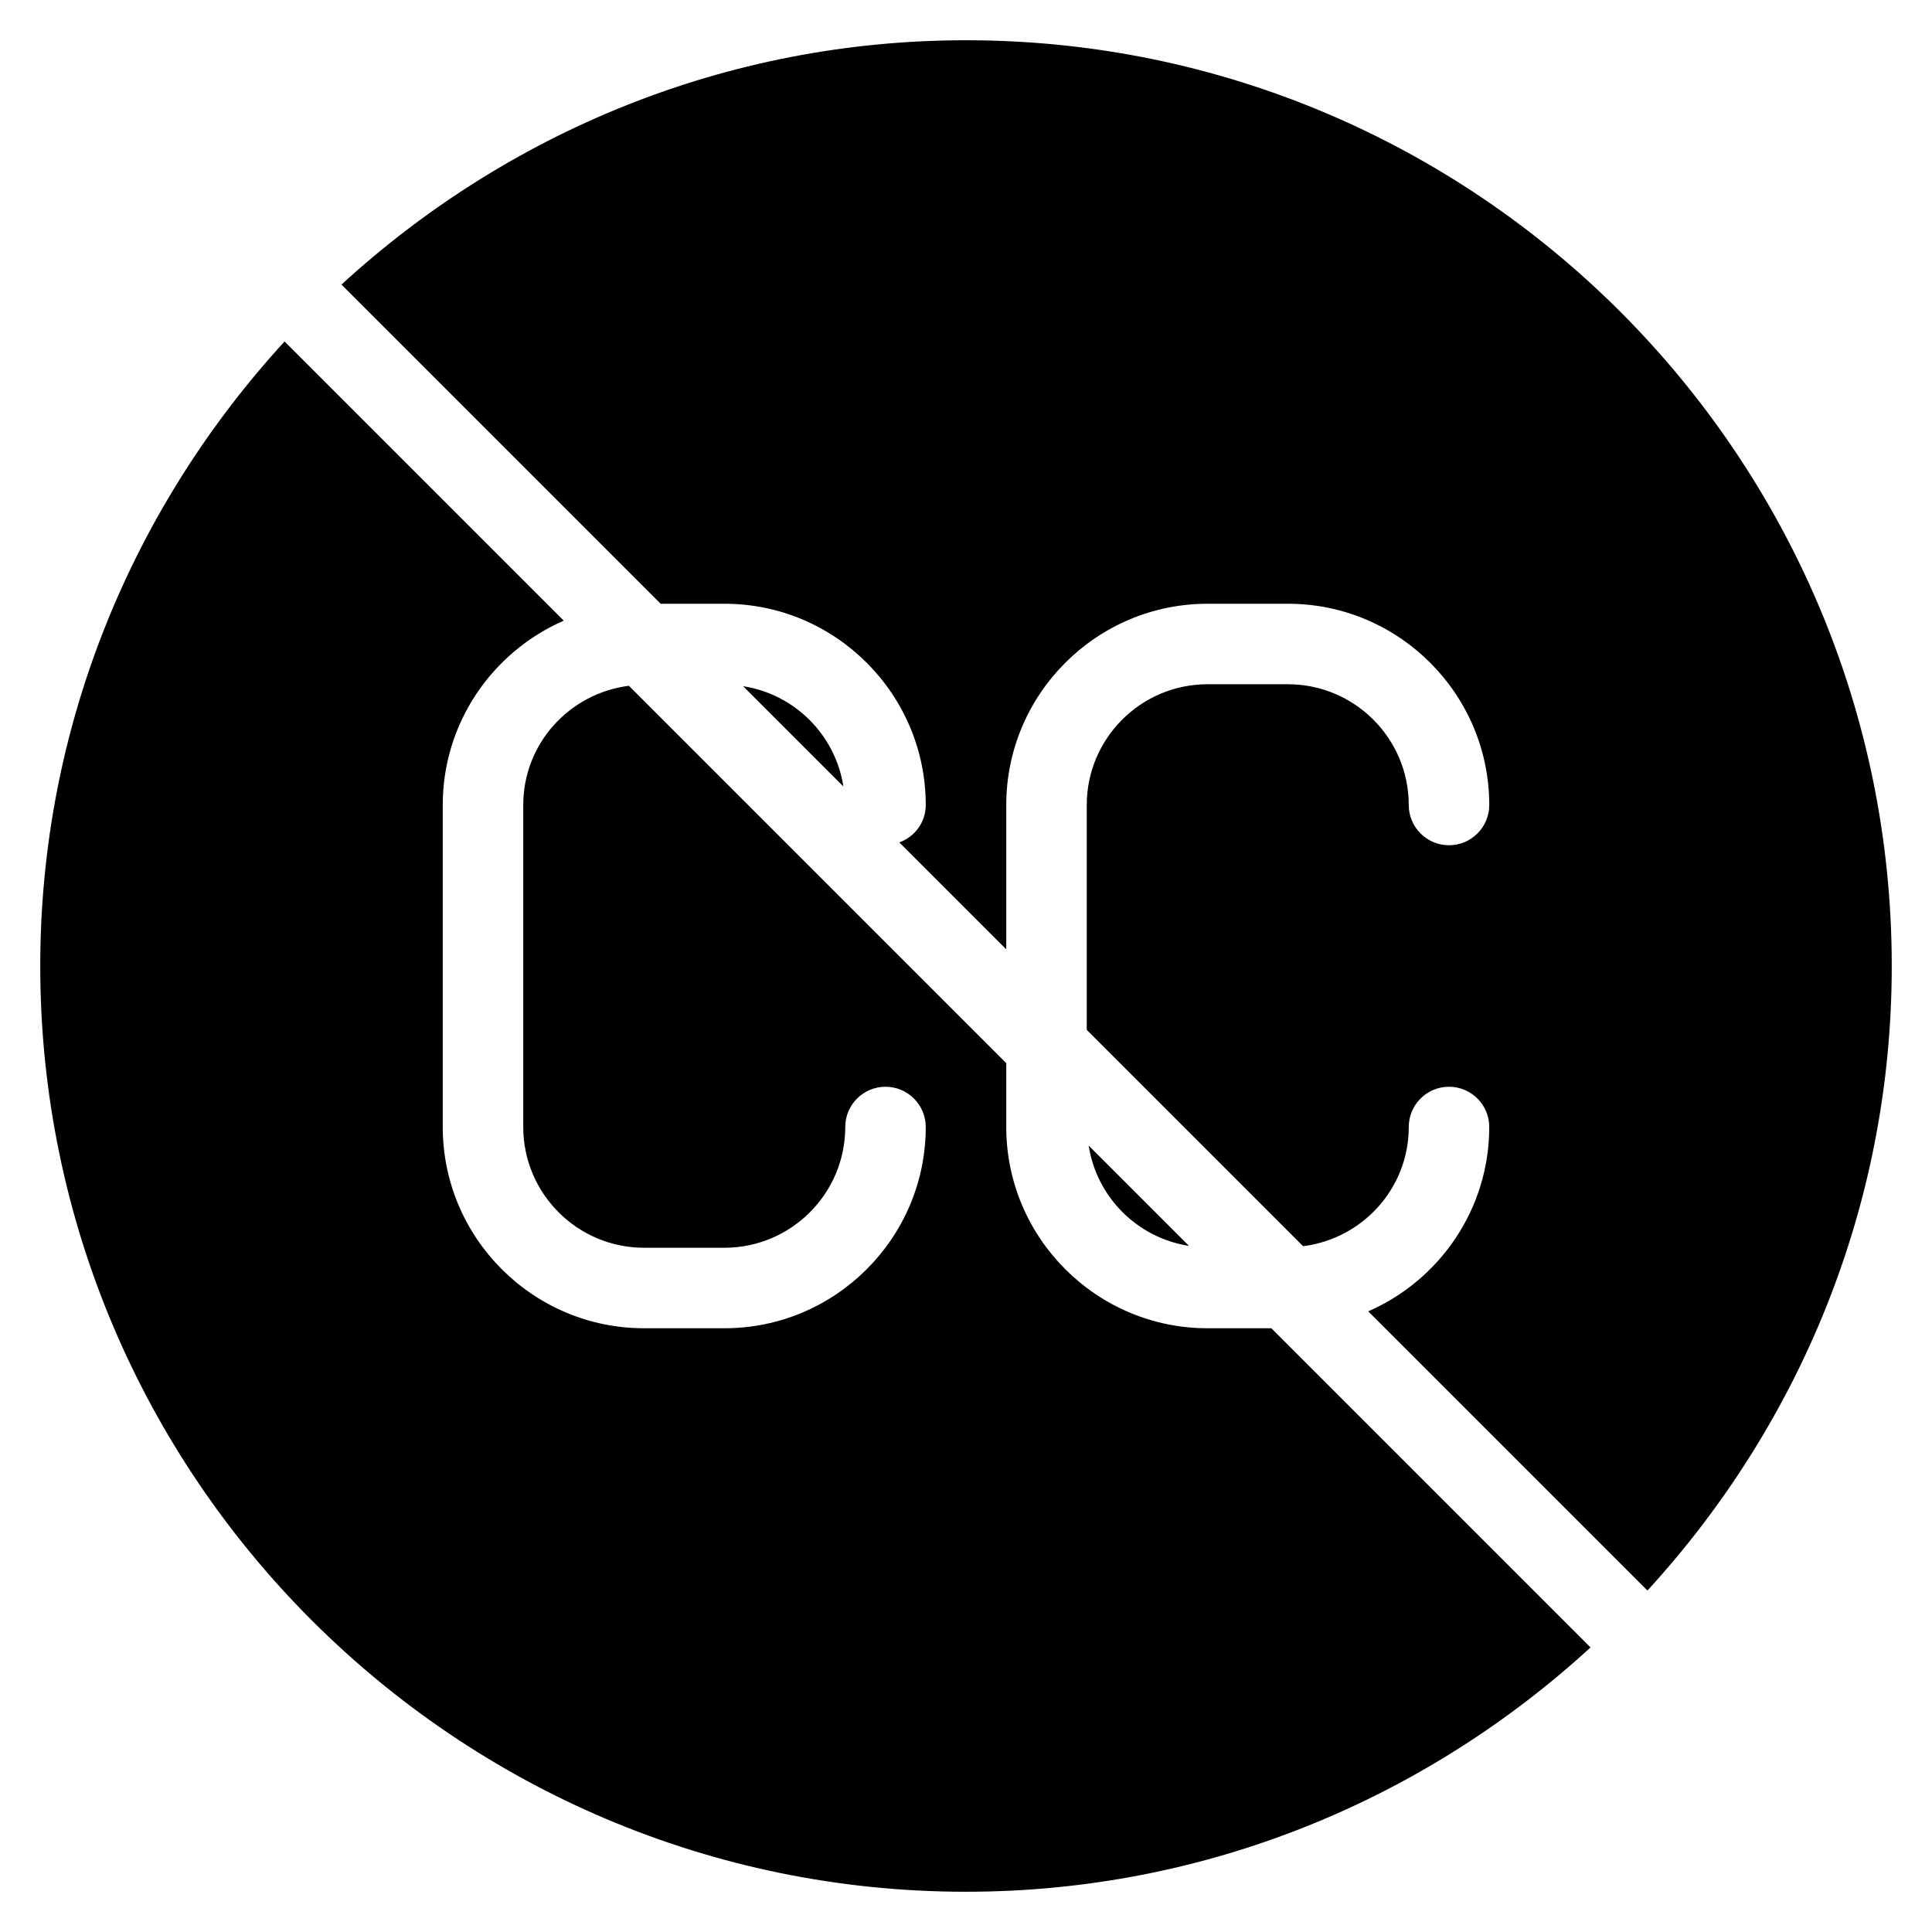<?xml version="1.0" encoding="iso-8859-1"?>
<!-- Generator: Adobe Illustrator 19.2.1, SVG Export Plug-In . SVG Version: 6.00 Build 0)  -->
<svg version="1.1" id="Layer_1" xmlns="http://www.w3.org/2000/svg" xmlns:xlink="http://www.w3.org/1999/xlink" x="0px" y="0px"
	 viewBox="0 0 24 24" style="enable-background:new 0 0 24 24;" xml:space="preserve">
<g>
	<g>
		<path d="M9.231,8.524l1.246,1.246C10.377,9.128,9.872,8.624,9.231,8.524z M15,16.5c-1.378,0-2.5-1.122-2.5-2.5v-0.793L7.812,8.519
			C7.074,8.613,6.5,9.237,6.5,10v4c0,0.827,0.673,1.5,1.5,1.5h1c0.827,0,1.5-0.673,1.5-1.5c0-0.276,0.224-0.5,0.5-0.5
			s0.5,0.224,0.5,0.5c0,1.378-1.122,2.5-2.5,2.5H8c-1.378,0-2.5-1.122-2.5-2.5v-4c0-1.024,0.62-1.904,1.503-2.29L3.535,4.242
			C1.657,6.29,0.5,9.009,0.5,12c0,6.341,5.159,11.5,11.5,11.5c2.991,0,5.71-1.157,7.758-3.035L15.793,16.5H15z M12,0.5
			c-2.991,0-5.71,1.157-7.758,3.035L8.207,7.5H9c1.378,0,2.5,1.122,2.5,2.5c0,0.215-0.137,0.395-0.328,0.465l1.328,1.328V10
			c0-1.378,1.122-2.5,2.5-2.5h1c1.378,0,2.5,1.122,2.5,2.5c0,0.276-0.224,0.5-0.5,0.5s-0.5-0.224-0.5-0.5c0-0.827-0.673-1.5-1.5-1.5
			h-1c-0.827,0-1.5,0.673-1.5,1.5v2.793l2.688,2.688C16.926,15.387,17.5,14.763,17.5,14c0-0.276,0.224-0.5,0.5-0.5
			s0.5,0.224,0.5,0.5c0,1.024-0.62,1.904-1.503,2.29l3.468,3.468C22.343,17.71,23.5,14.991,23.5,12C23.5,5.659,18.341,0.5,12,0.5z
			 M13.524,14.231c0.099,0.641,0.604,1.146,1.246,1.246L13.524,14.231z"/>
	</g>
</g>
</svg>
